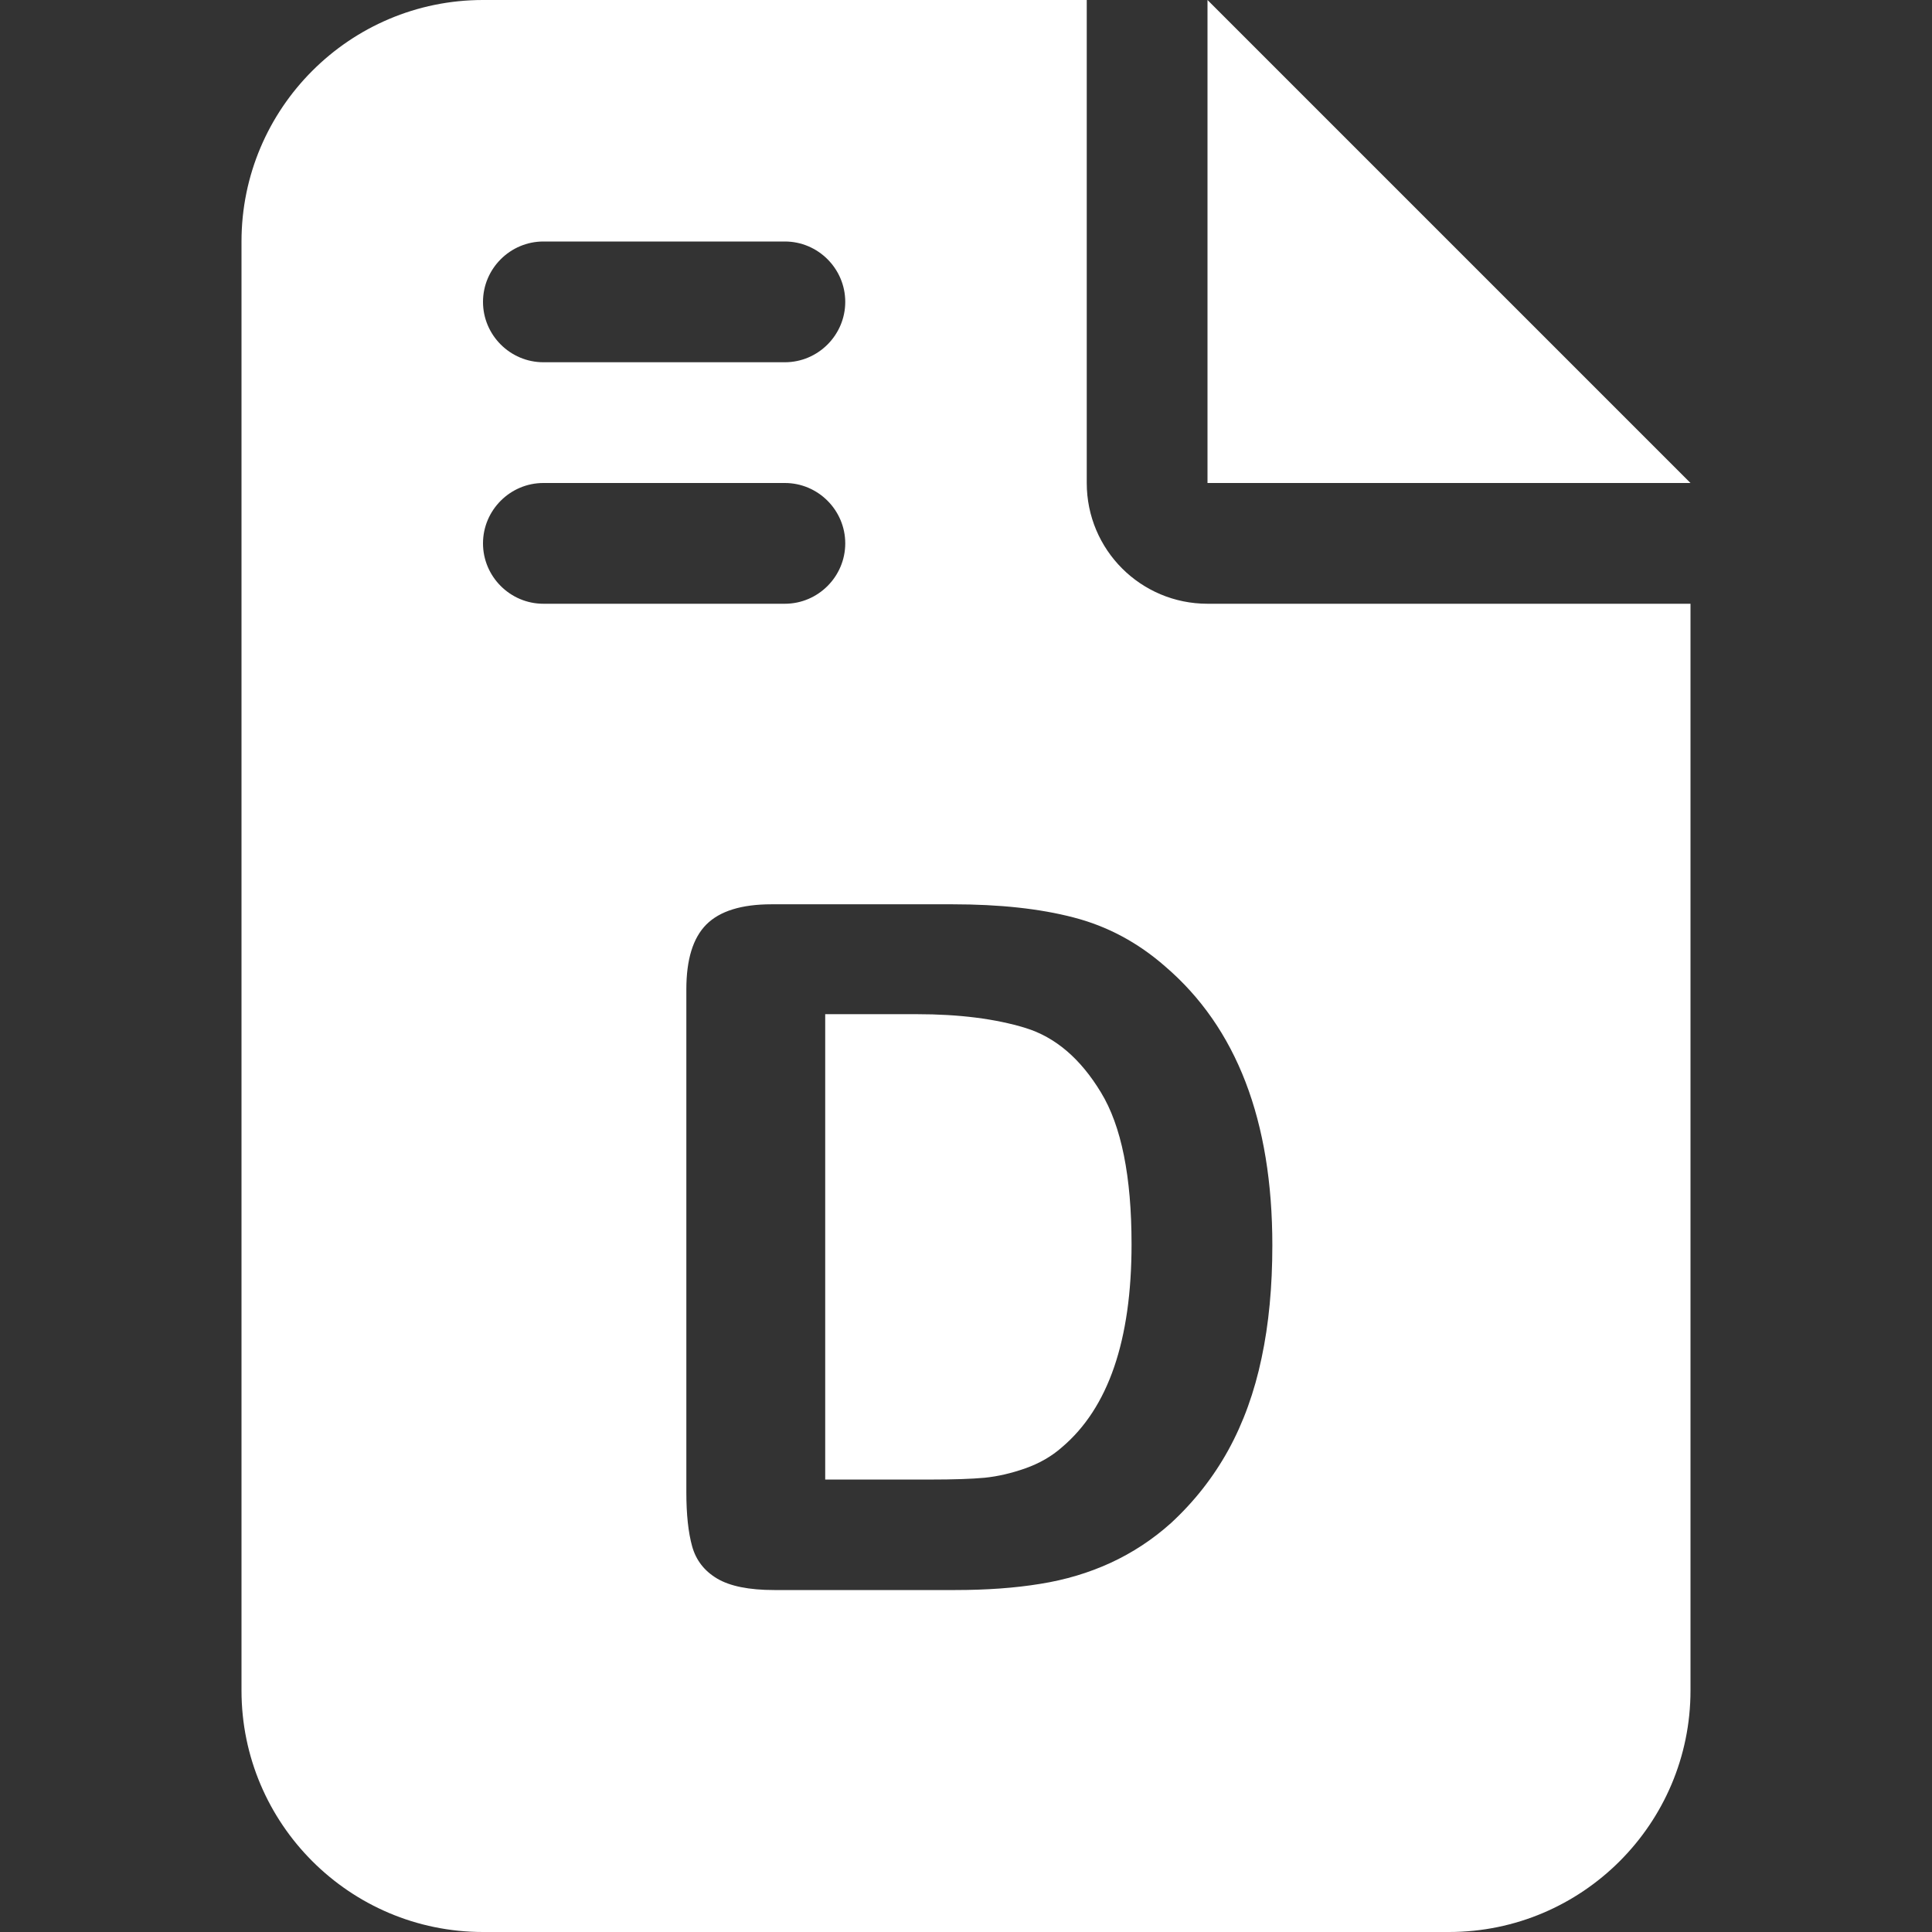 <svg width="16" height="16" viewBox="0 0 16 16" fill="none" xmlns="http://www.w3.org/2000/svg">
<rect x="0" y="0" width="16" height="16" fill="#333333" stroke="none"/>
<path d="M10 0V4H14L10 0Z" fill="white"/>
<path d="M8.492 8.513C8.244 8.437 7.944 8.399 7.593 8.399H6.834V12.253H7.706C7.897 12.253 8.047 12.248 8.155 12.238C8.263 12.227 8.376 12.201 8.492 12.16C8.608 12.119 8.709 12.061 8.794 11.986C9.179 11.66 9.371 11.1 9.371 10.304C9.371 9.744 9.287 9.324 9.117 9.046C8.948 8.767 8.74 8.589 8.492 8.513Z" fill="white"/>
<path d="M10 5C9.447 5 9 4.553 9 4V0H4C2.897 0 2 0.897 2 2V14C2 15.103 2.897 16 4 16H12C13.103 16 14 15.103 14 14V5H10ZM4.5 2H6.5C6.775 2 7 2.225 7 2.5C7 2.775 6.775 3 6.5 3H4.5C4.225 3 4 2.775 4 2.5C4 2.225 4.225 2 4.5 2ZM4 4.5C4 4.225 4.225 4 4.5 4H6.5C6.775 4 7 4.225 7 4.5C7 4.775 6.775 5 6.5 5H4.5C4.225 5 4 4.775 4 4.5ZM10.448 11.246C10.389 11.528 10.297 11.782 10.173 12.008C10.049 12.233 9.89 12.436 9.697 12.614C9.544 12.751 9.377 12.86 9.197 12.943C9.016 13.026 8.822 13.084 8.614 13.117C8.406 13.151 8.172 13.168 7.911 13.168H6.412C6.203 13.168 6.045 13.136 5.939 13.073C5.833 13.01 5.764 12.921 5.732 12.806C5.7 12.691 5.684 12.542 5.684 12.358V8.194C5.684 7.946 5.739 7.767 5.85 7.656C5.961 7.545 6.141 7.489 6.389 7.489H7.888C8.278 7.489 8.612 7.525 8.891 7.598C9.17 7.67 9.423 7.805 9.65 8.004C10.241 8.511 10.537 9.28 10.537 10.313C10.537 10.654 10.508 10.965 10.448 11.246Z" fill="white"/>
</svg>
